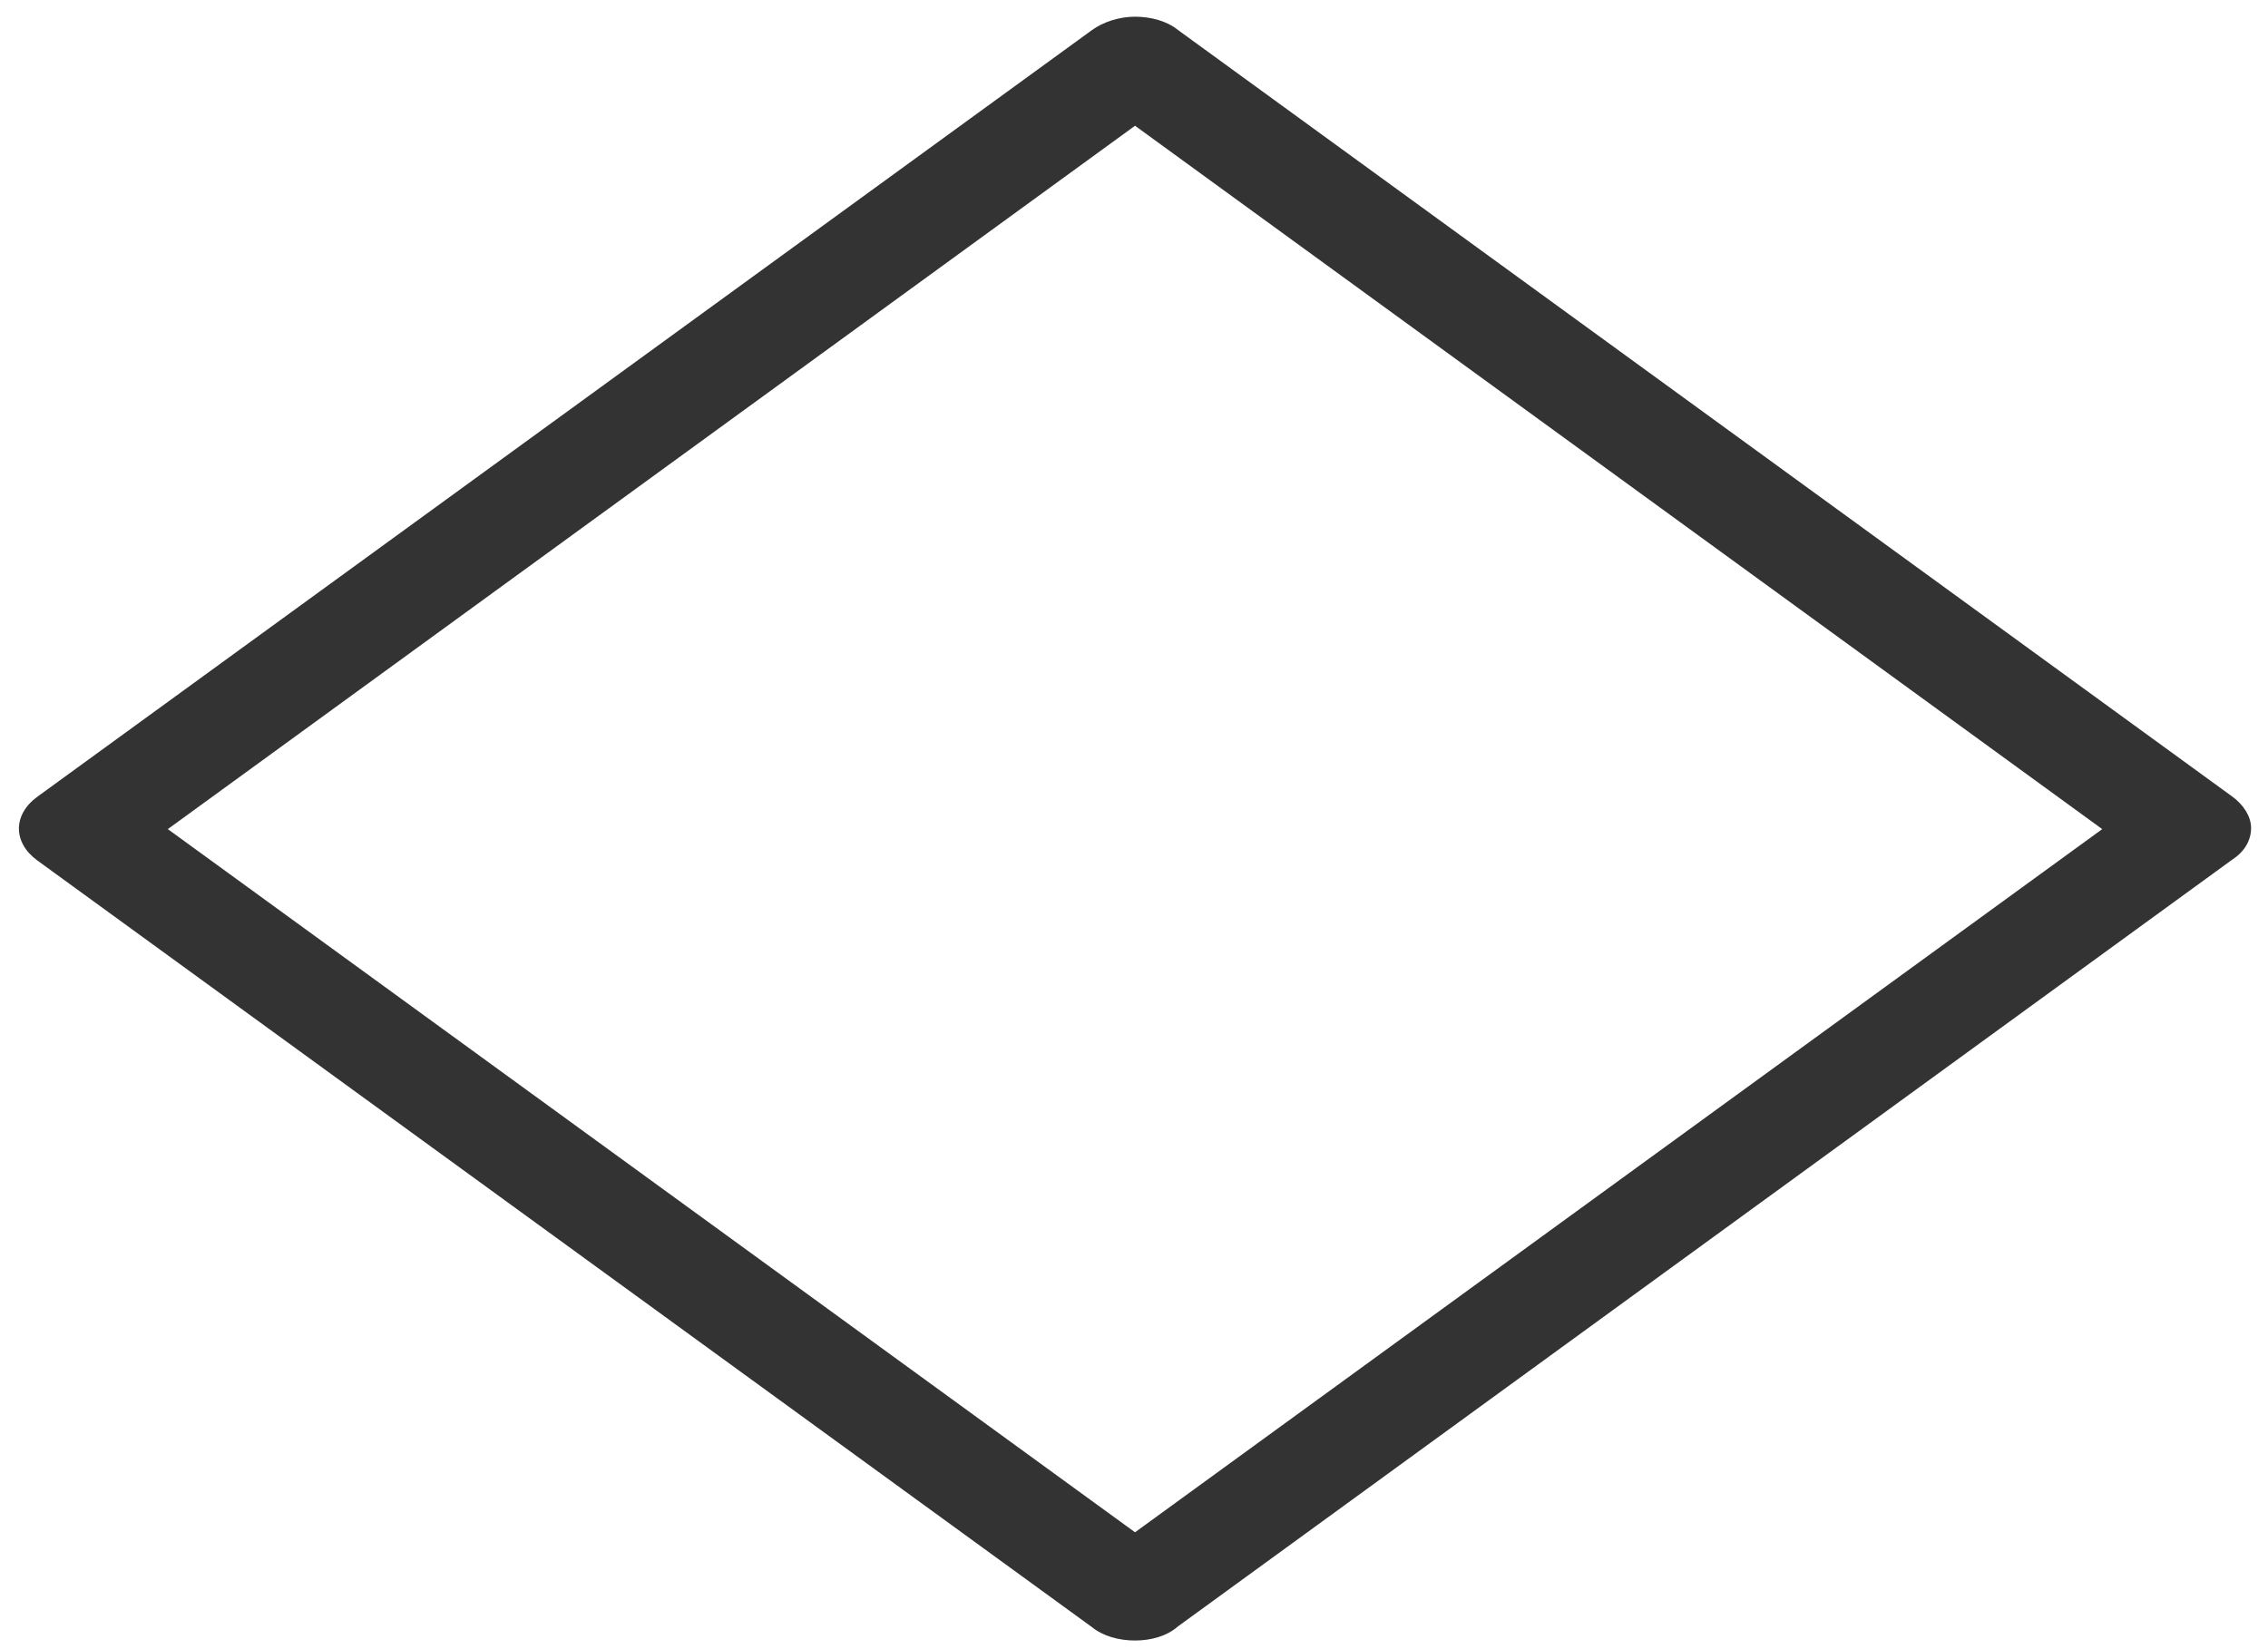 ﻿<?xml version="1.0" encoding="utf-8"?>
<svg version="1.1" xmlns:xlink="http://www.w3.org/1999/xlink" width="11px" height="8px" xmlns="http://www.w3.org/2000/svg">
  <g transform="matrix(1 0 0 1 -219 -193 )">
    <path d="M 5.714 7.889  C 5.66 7.937  5.582 7.958  5.505 7.958  C 5.427 7.958  5.35 7.937  5.296 7.893  L 0.181 4.174  C 0.062 4.087  0.062 3.952  0.181 3.865  L 5.296 0.146  C 5.35 0.107  5.427 0.081  5.505 0.081  C 5.582 0.081  5.66 0.102  5.714 0.146  L 10.828 3.865  C 10.882 3.905  10.918 3.961  10.918 4.017  C 10.918 4.074  10.888 4.13  10.828 4.169  L 5.714 7.889  Z M 5.505 0.61  L 0.814 4.022  L 5.505 7.433  L 10.196 4.022  L 5.505 0.61  Z " fill-rule="nonzero" fill="#333333" stroke="none" transform="matrix(1 0 0 1 219 193 )" />
  </g>
</svg>